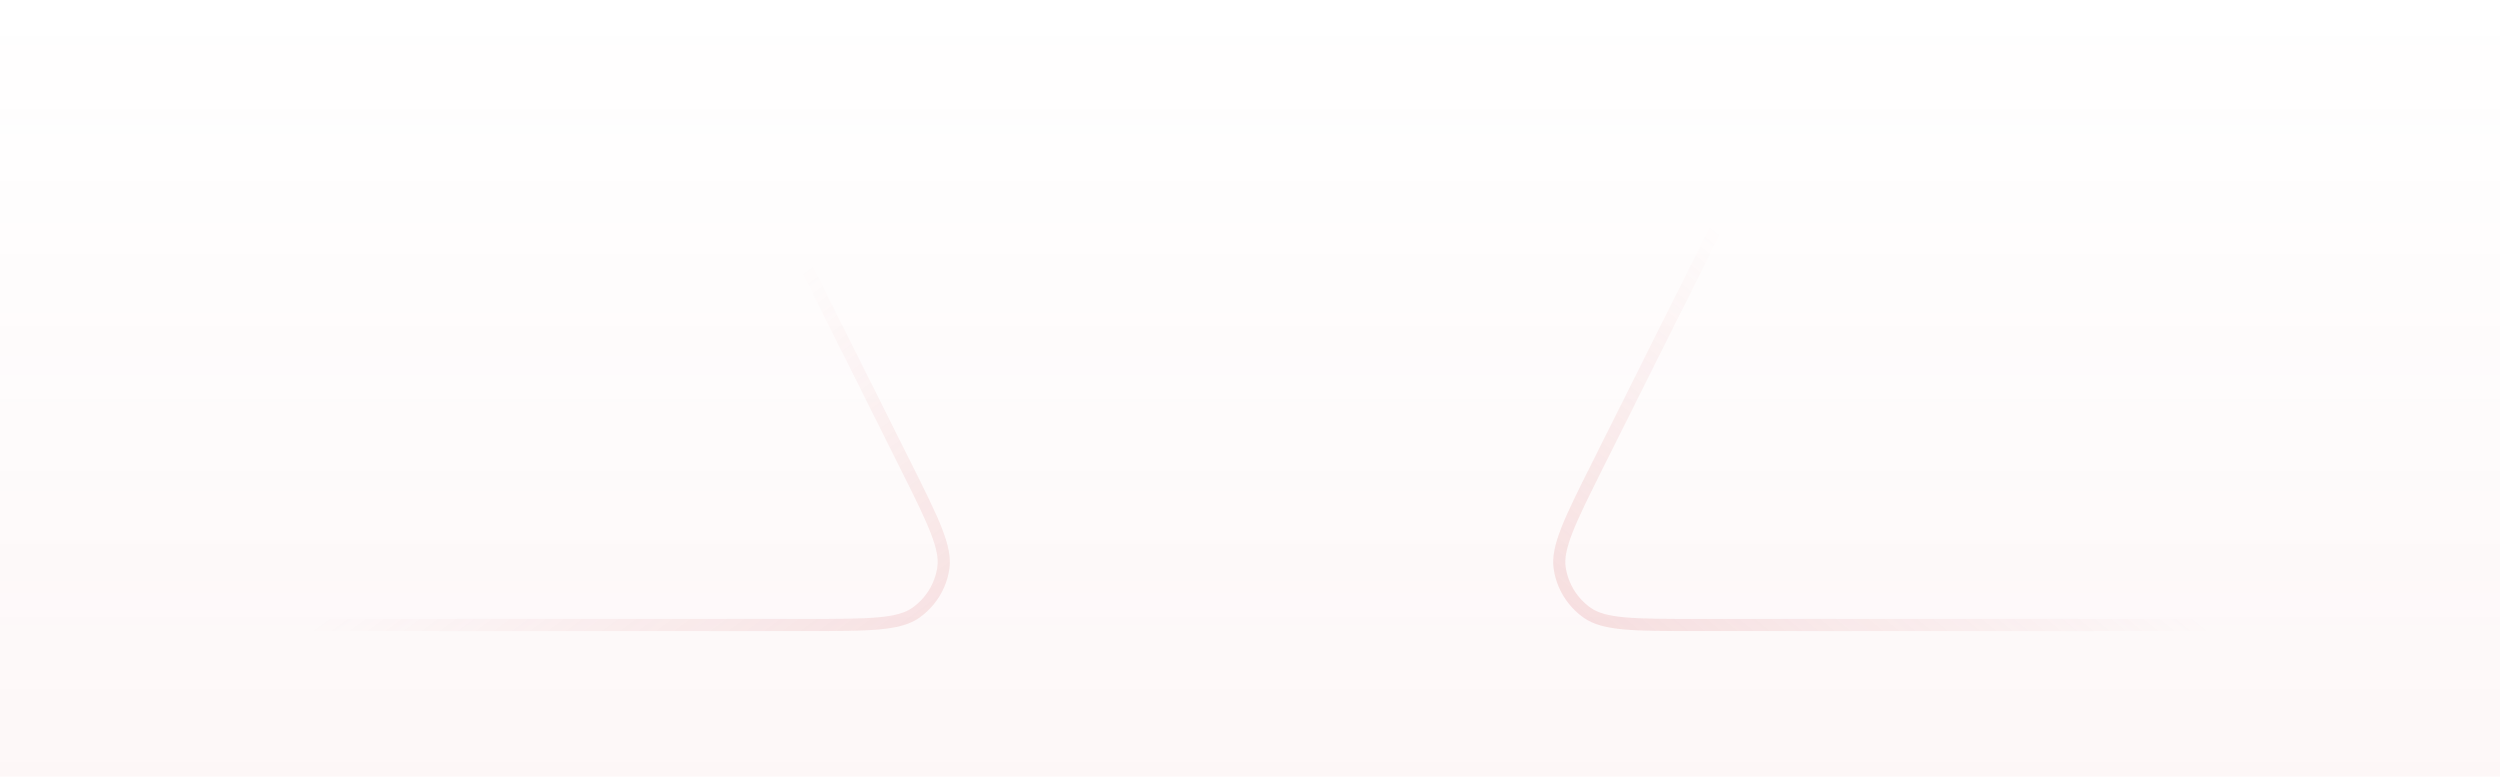 <svg width="206" height="64" viewBox="0 0 206 64" fill="none" xmlns="http://www.w3.org/2000/svg">
<rect width="206" height="64" fill="url(#paint0_linear_1194_46037)" fill-opacity="0.15"/>
<path d="M193.75 21.6C193.75 19.912 193.75 18.675 193.67 17.7C193.591 16.73 193.436 16.063 193.151 15.503C192.623 14.468 191.782 13.627 190.747 13.1C190.187 12.814 189.52 12.659 188.55 12.58C187.575 12.5 186.338 12.5 184.65 12.5H150.183C147.993 12.5 147.017 12.507 146.165 12.801C145.394 13.066 144.692 13.5 144.11 14.071L143.76 13.713L144.11 14.071C143.465 14.702 143.023 15.572 142.044 17.53L131.644 38.33C130.489 40.639 129.639 42.34 129.109 43.698C128.579 45.056 128.398 45.999 128.517 46.804C128.738 48.3 129.566 49.64 130.806 50.507C131.472 50.973 132.397 51.234 133.849 51.367C135.3 51.499 137.202 51.5 139.783 51.5H184.65C186.338 51.5 187.575 51.5 188.55 51.42C189.52 51.341 190.187 51.186 190.747 50.901C191.782 50.373 192.623 49.532 193.151 48.497C193.436 47.937 193.591 47.27 193.67 46.3C193.75 45.325 193.75 44.088 193.75 42.4V21.6Z" stroke="url(#paint1_linear_1194_46037)"/>
<path d="M12.5 21.6C12.5 19.912 12.5 18.675 12.58 17.7C12.659 16.73 12.814 16.063 13.1 15.503C13.627 14.468 14.468 13.627 15.503 13.1C16.063 12.814 16.73 12.659 17.7 12.58C18.675 12.5 19.912 12.5 21.6 12.5H56.067C58.257 12.5 59.233 12.507 60.085 12.801C60.856 13.066 61.558 13.5 62.14 14.071L62.49 13.713L62.14 14.071C62.785 14.702 63.227 15.572 64.206 17.53L74.606 38.33C75.761 40.639 76.611 42.34 77.141 43.698C77.671 45.056 77.852 45.999 77.733 46.804C77.512 48.3 76.684 49.64 75.444 50.507C74.778 50.973 73.853 51.234 72.401 51.367C70.95 51.499 69.048 51.5 66.467 51.5H21.6C19.912 51.5 18.675 51.5 17.7 51.42C16.73 51.341 16.063 51.186 15.503 50.901C14.468 50.373 13.627 49.532 13.1 48.497C12.814 47.937 12.659 47.27 12.58 46.3C12.5 45.325 12.5 44.088 12.5 42.4V21.6Z" stroke="url(#paint2_linear_1194_46037)"/>
<defs>
<linearGradient id="paint0_linear_1194_46037" x1="52.821" y1="0" x2="52.821" y2="64" gradientUnits="userSpaceOnUse">
<stop stop-color="#CF4A4E" stop-opacity="0"/>
<stop offset="1" stop-color="#CF4A4E" stop-opacity="0.28"/>
</linearGradient>
<linearGradient id="paint1_linear_1194_46037" x1="150.5" y1="26" x2="123.487" y2="59.277" gradientUnits="userSpaceOnUse">
<stop stop-color="#CF4A4E" stop-opacity="0"/>
<stop offset="1" stop-color="#CF4A4E" stop-opacity="0.2"/>
</linearGradient>
<linearGradient id="paint2_linear_1194_46037" x1="60.75" y1="26" x2="87.024" y2="62.065" gradientUnits="userSpaceOnUse">
<stop stop-color="#CF4A4E" stop-opacity="0"/>
<stop offset="1" stop-color="#CF4A4E" stop-opacity="0.2"/>
</linearGradient>
</defs>
</svg>
